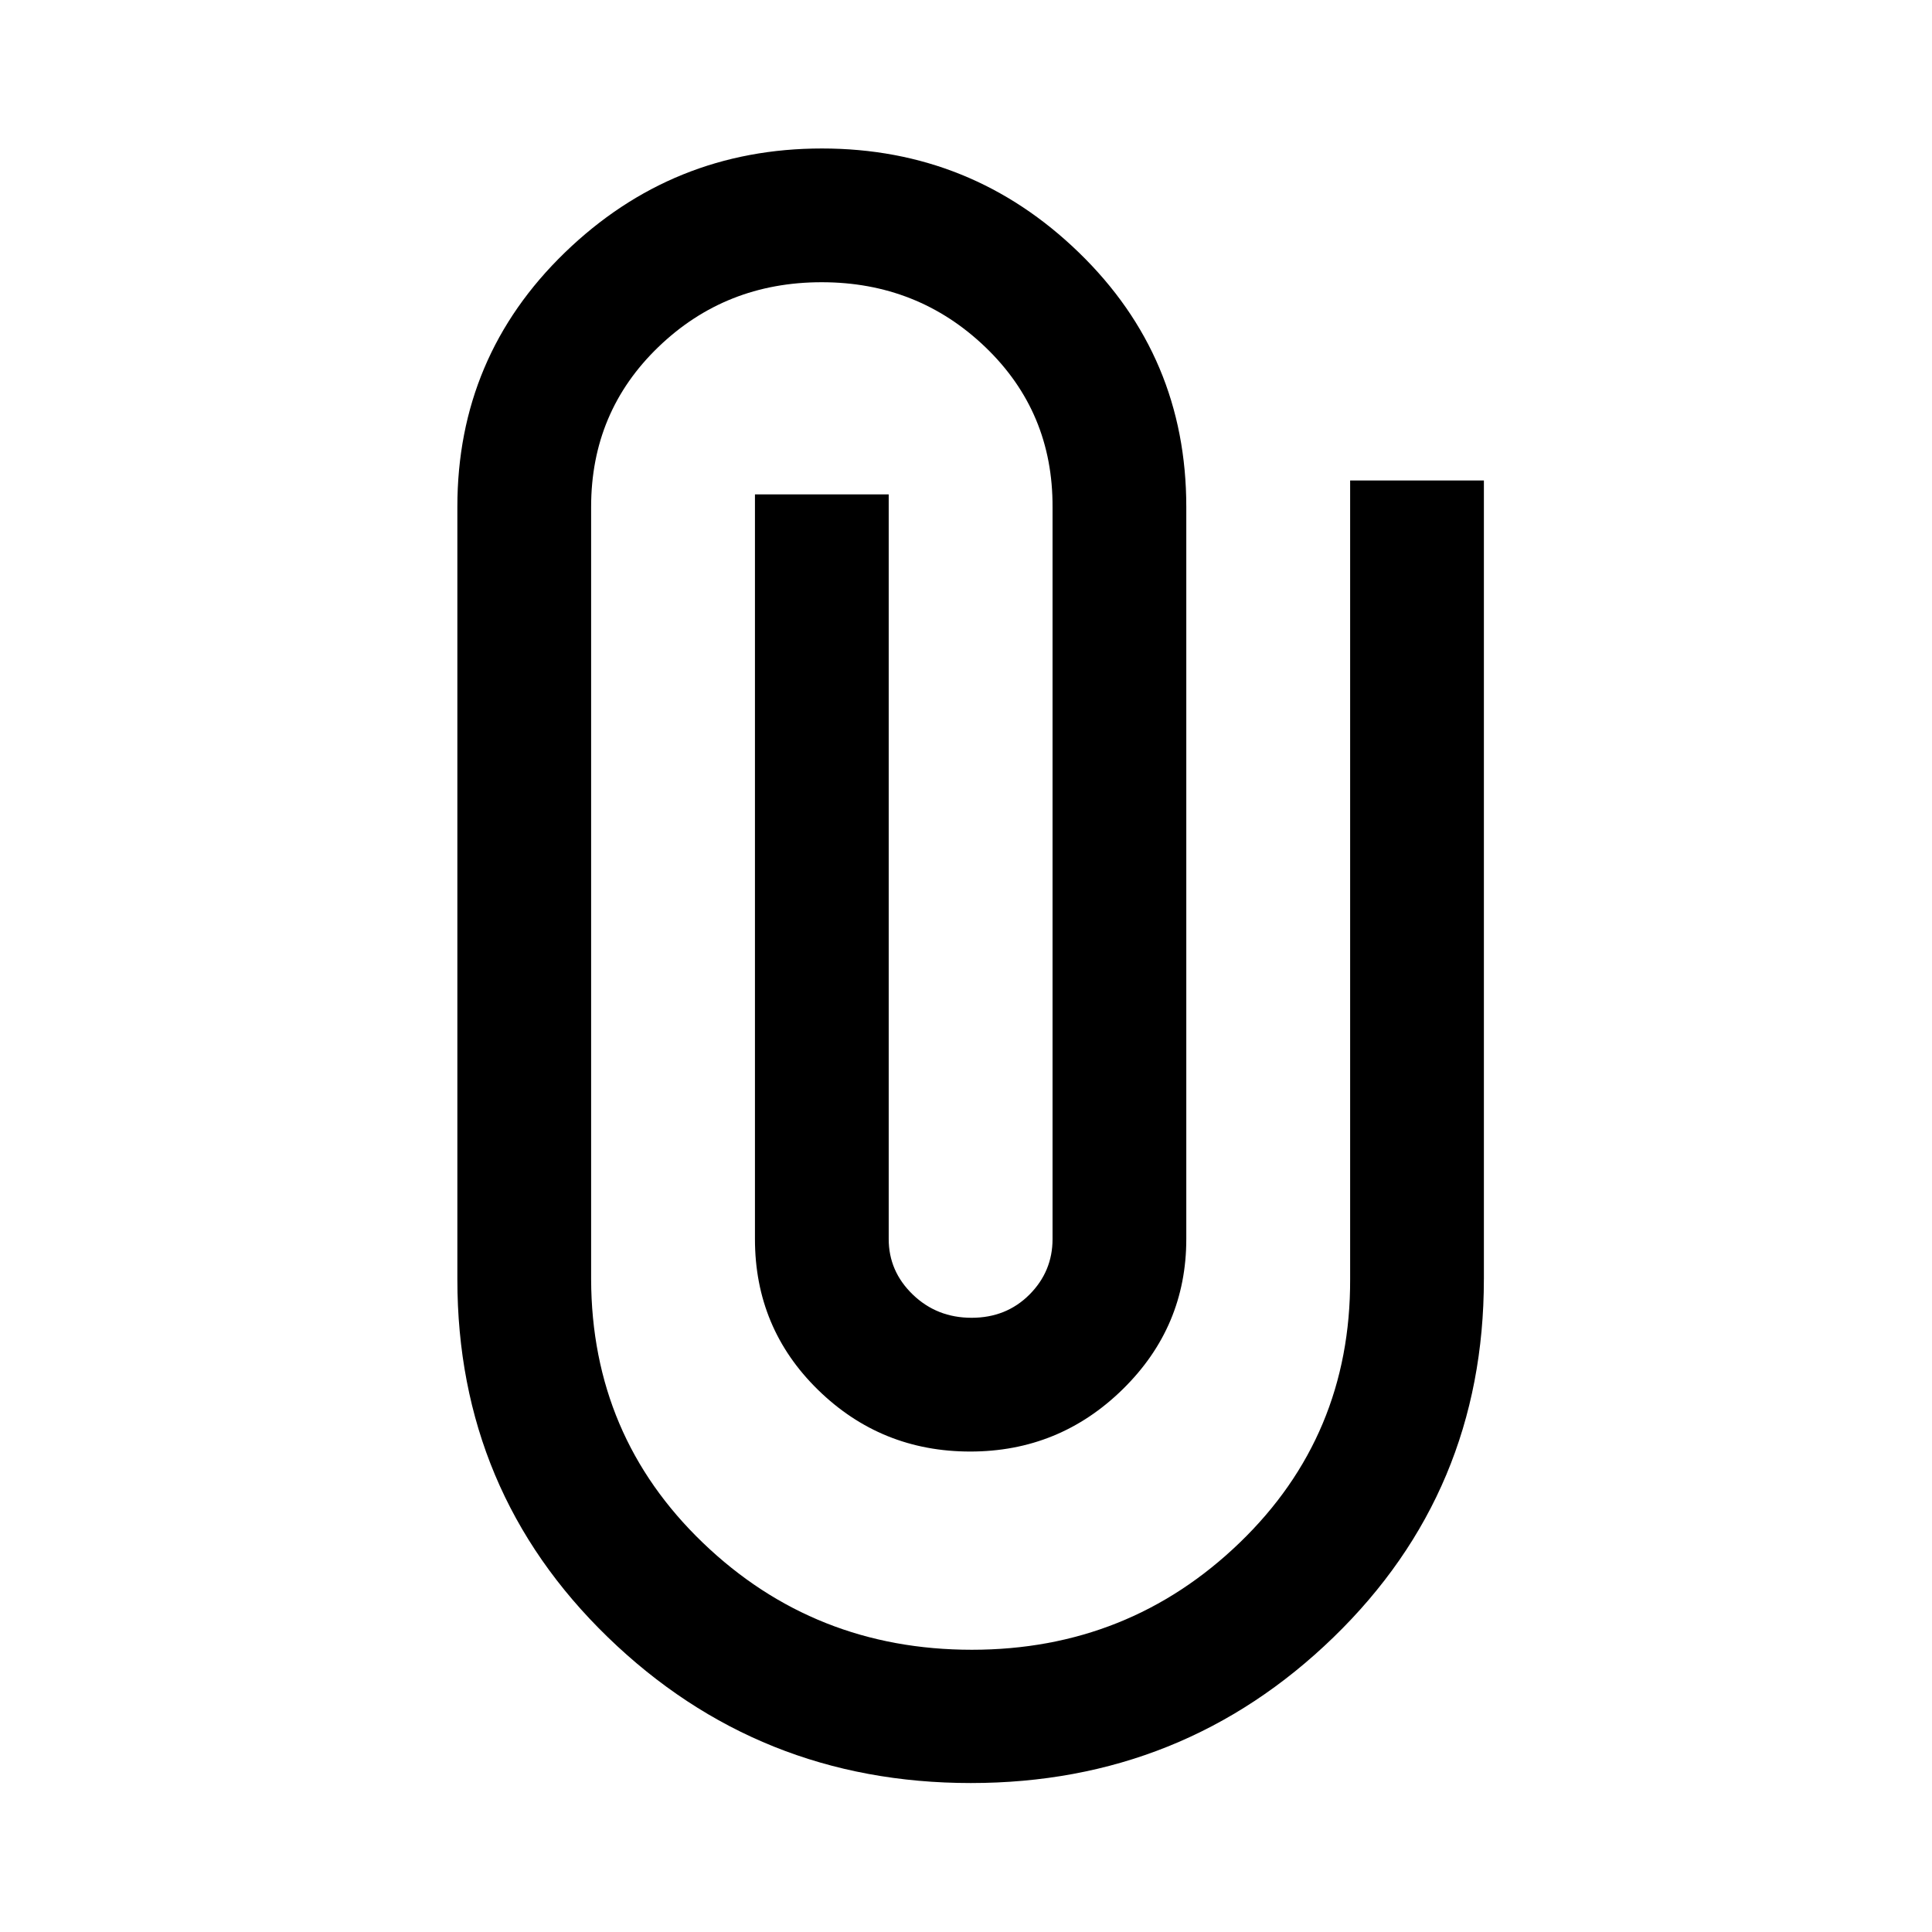 <svg xmlns="http://www.w3.org/2000/svg" height="48" viewBox="0 -960 960 960" width="48"><path d="M737.33-324.39q0 105.46-74.69 177.91-74.69 72.46-180.26 72.46-105.58 0-180.35-72.46-74.77-72.45-74.77-177.85v-383.82q0-74.63 53.41-126.35 53.42-51.72 127.75-51.72 74.34 0 127.69 51.72 53.35 51.72 53.35 126.35v363.82q0 43.66-31.56 74.62-31.55 30.97-75.81 30.97-44.26 0-75.61-30.64t-31.35-74.95v-370h66.46v370q0 16.05 11.97 27.59t29.2 11.54q17.24 0 28.74-11.5 11.5-11.51 11.5-27.63v-363.58q.24-47.35-33.38-79.6-33.62-32.25-81.35-32.25-47.74 0-81.14 32.19-33.41 32.19-33.41 79.42v383.82q.24 77.83 55.57 130.96 55.33 53.13 133.62 53.13 77.86 0 133.03-53.16 55.17-53.17 54.93-130.93v-396.93h66.46v396.87Z"/></svg>